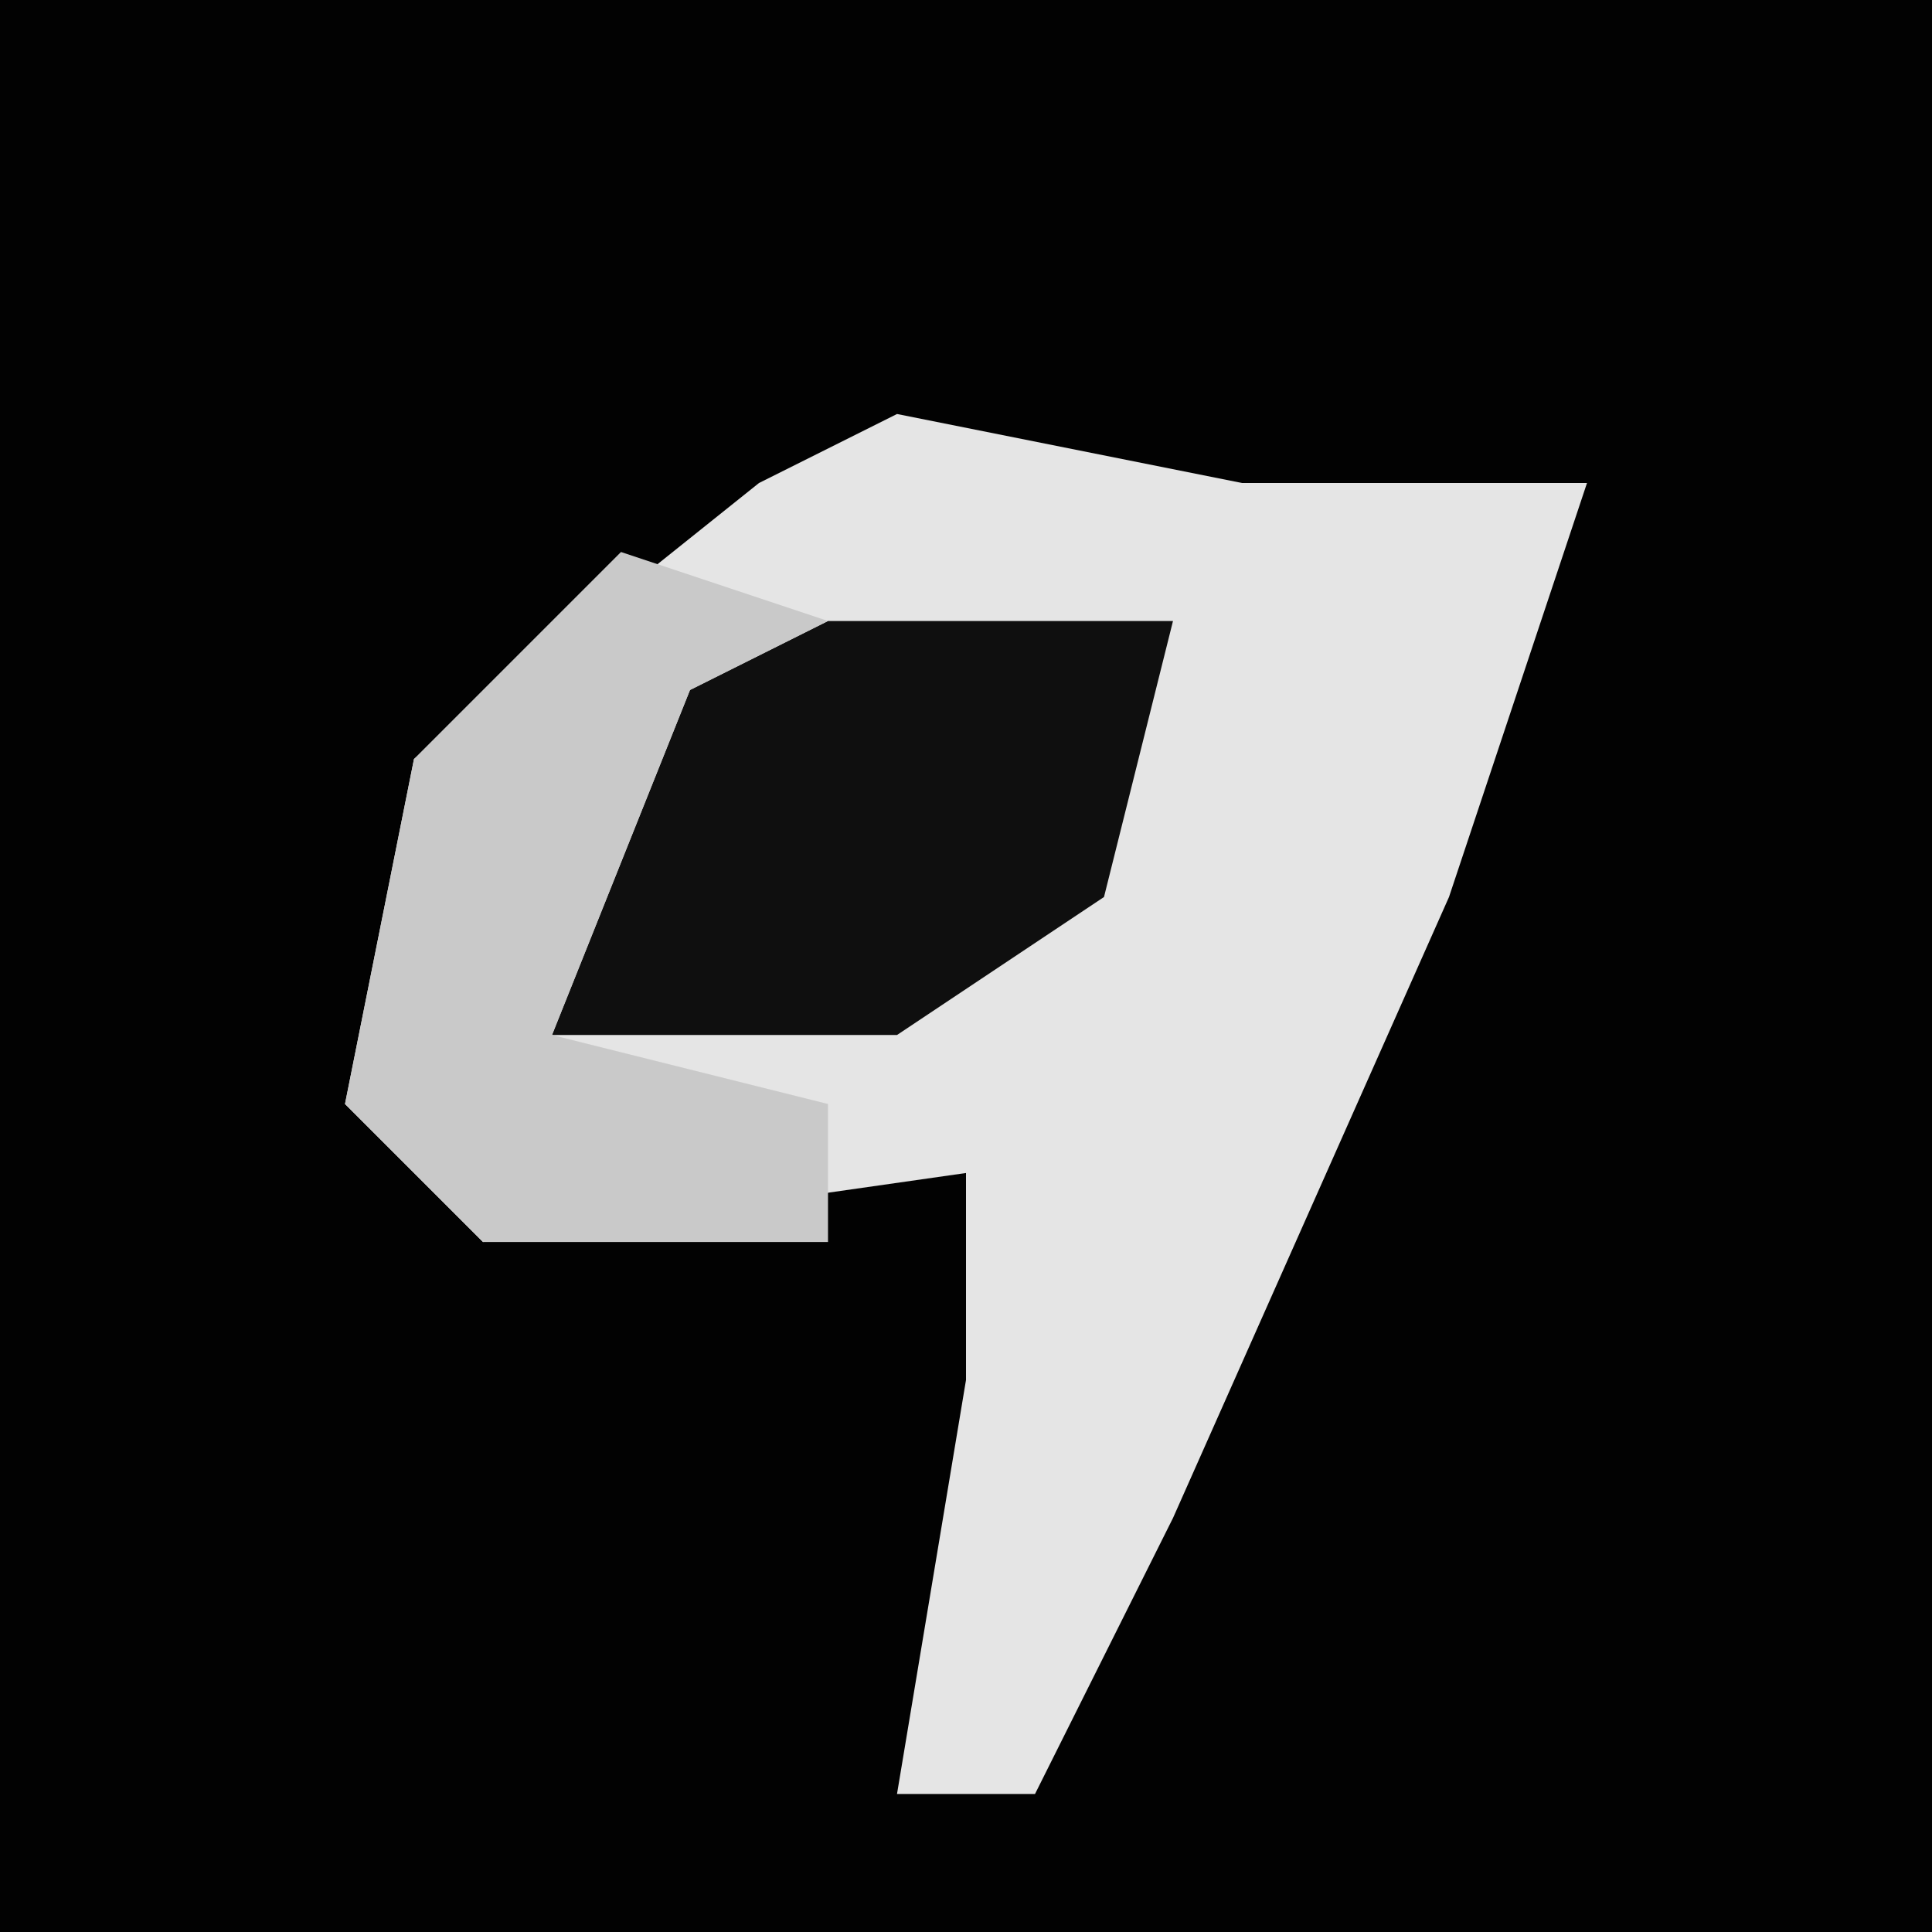 <?xml version="1.0" encoding="UTF-8"?>
<svg version="1.1" xmlns="http://www.w3.org/2000/svg" width="28" height="28">
<path d="M0,0 L28,0 L28,28 L0,28 Z " fill="#020202" transform="translate(0,0)"/>
<path d="M0,0 L5,1 L8,1 L10,1 L8,7 L4,16 L2,20 L0,20 L1,14 L1,11 L-6,12 L-8,10 L-7,5 L-2,1 Z " fill="#E5E5E5" transform="translate(13,6)"/>
<path d="M0,0 L5,0 L4,4 L1,6 L-4,6 L-2,1 Z " fill="#0F0F0F" transform="translate(12,9)"/>
<path d="M0,0 L3,1 L1,2 L-1,7 L3,8 L3,10 L-2,10 L-4,8 L-3,3 Z " fill="#C9C9C9" transform="translate(9,8)"/>
</svg>
